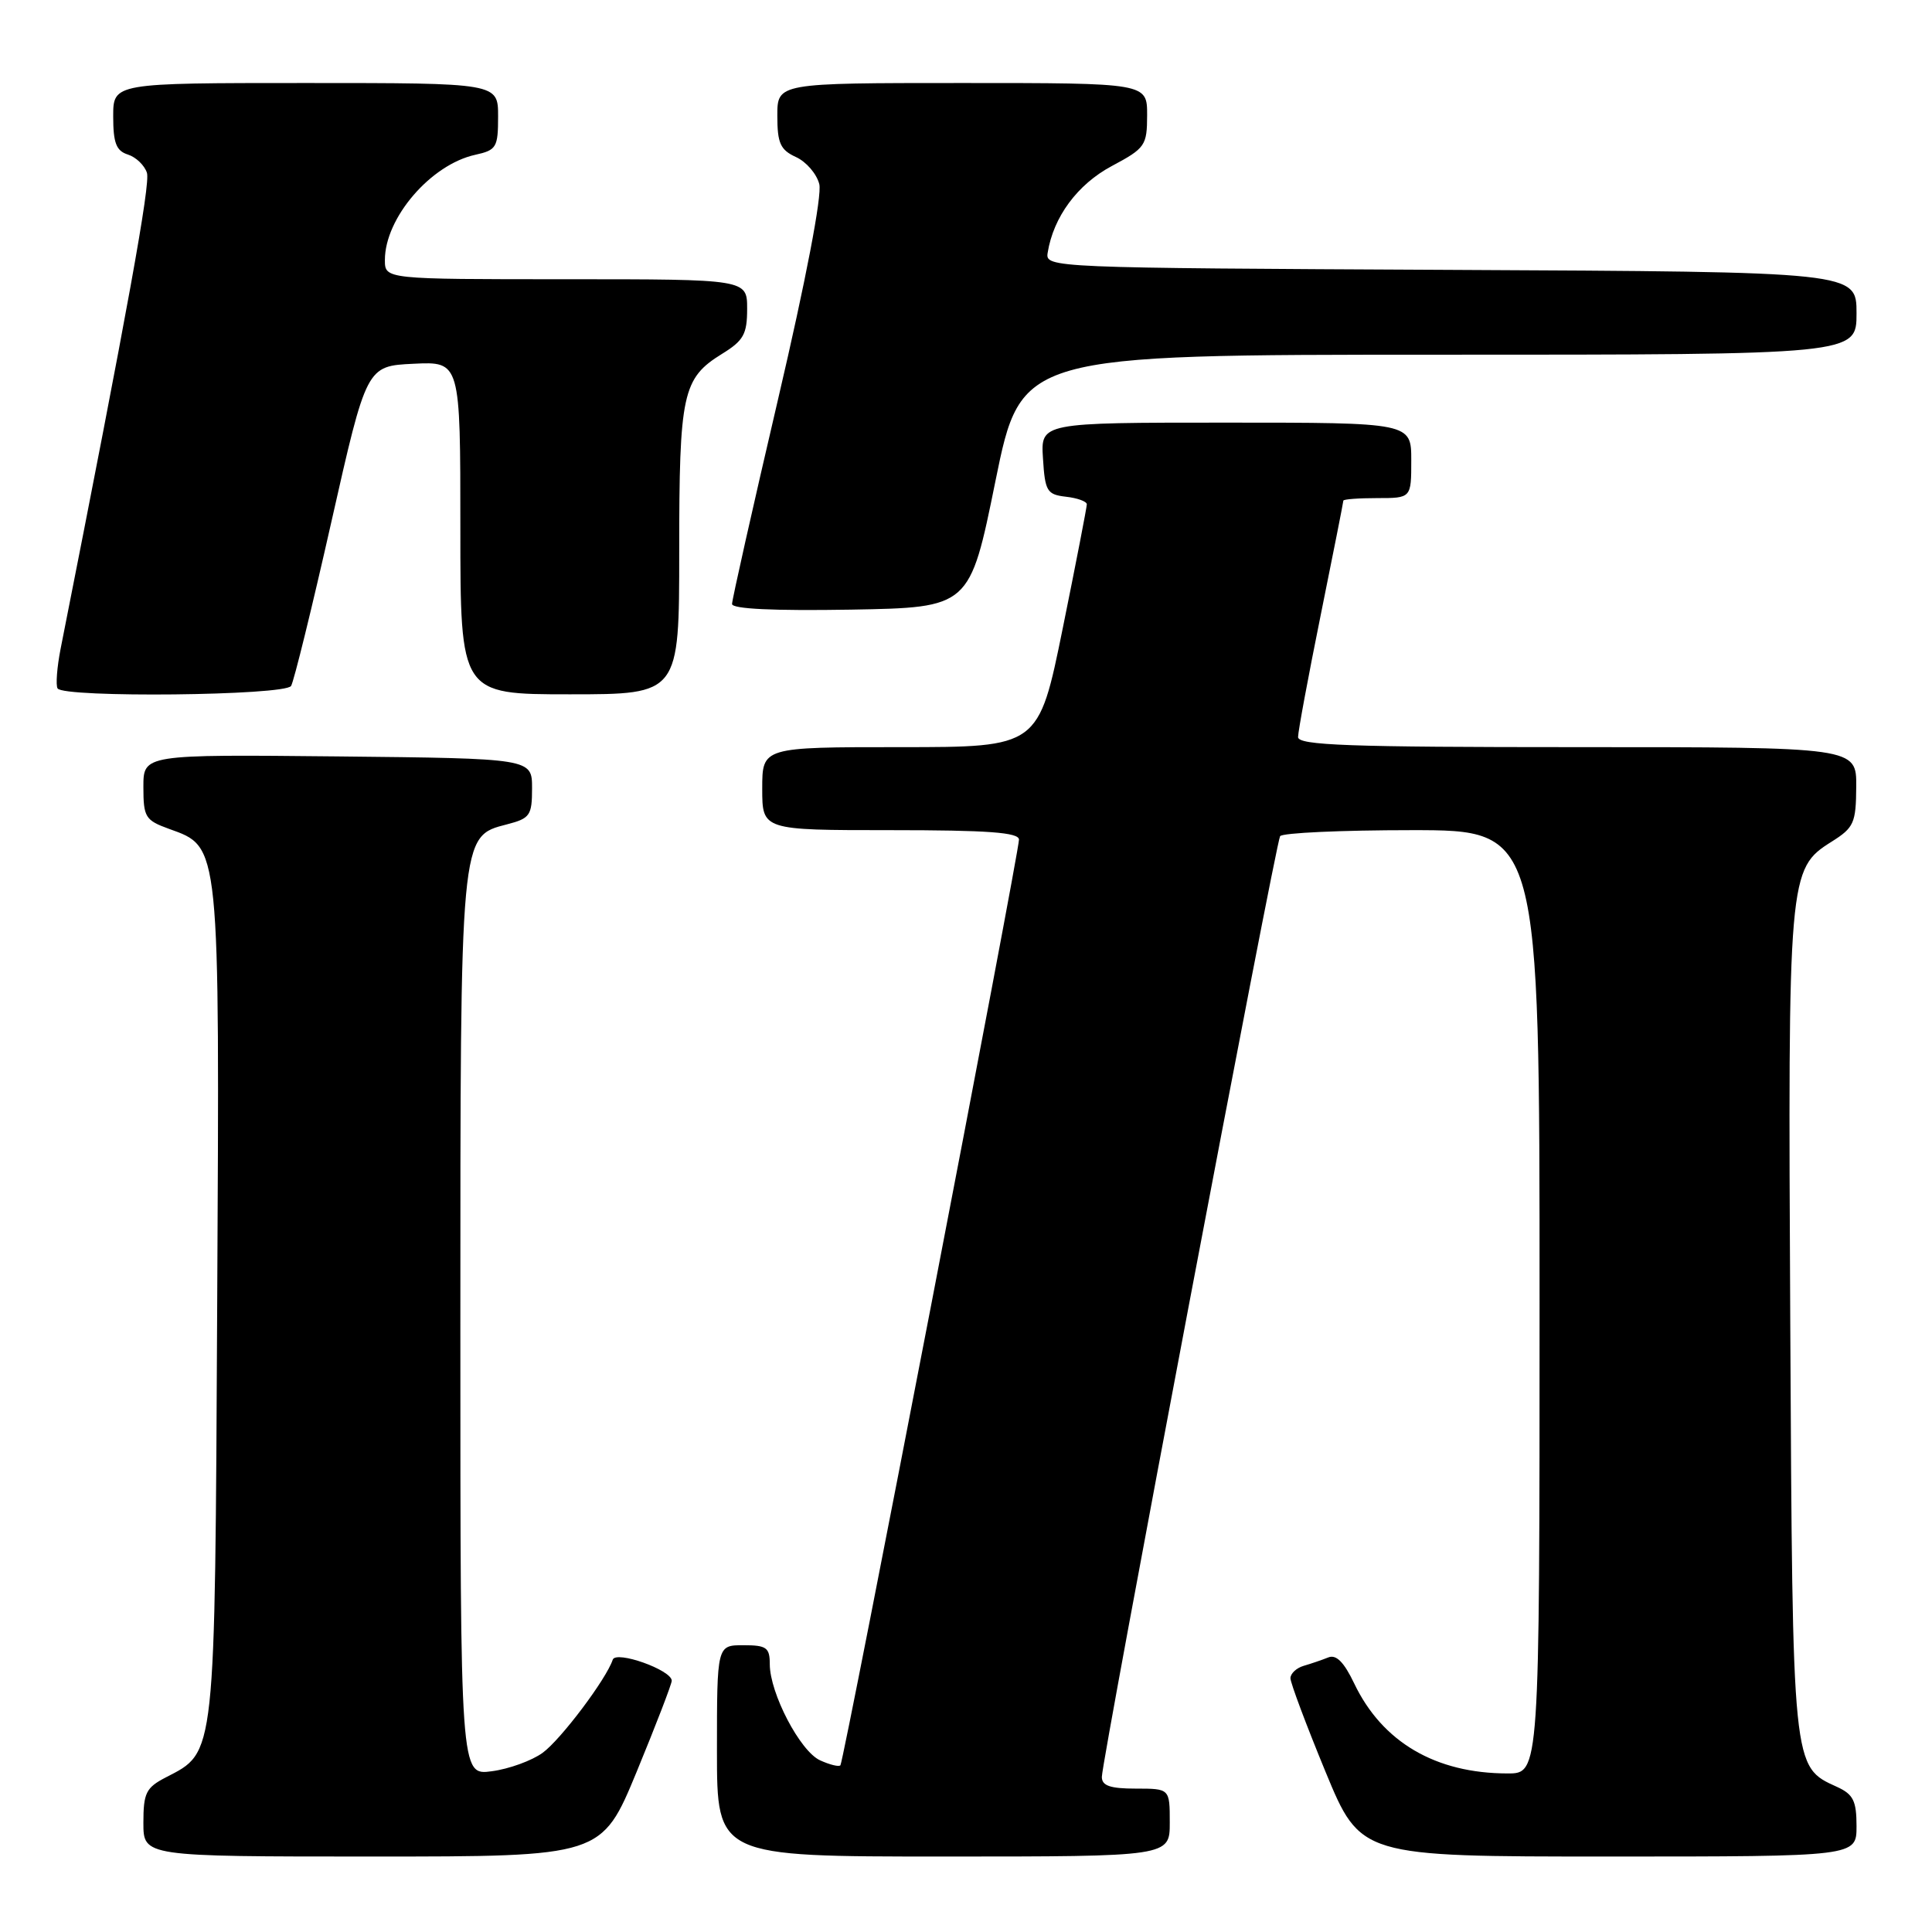 <?xml version="1.0" encoding="UTF-8" standalone="no"?>
<!DOCTYPE svg PUBLIC "-//W3C//DTD SVG 1.1//EN" "http://www.w3.org/Graphics/SVG/1.1/DTD/svg11.dtd" >
<svg xmlns="http://www.w3.org/2000/svg" xmlns:xlink="http://www.w3.org/1999/xlink" version="1.1" viewBox="0 0 256 256">
 <g >
 <path fill="currentColor"
d=" M 84.37 234.75 C 86.92 228.56 89.01 223.14 89.01 222.70 C 88.99 221.28 81.61 218.66 81.19 219.92 C 80.34 222.49 74.32 230.49 71.91 232.25 C 70.49 233.29 67.45 234.40 65.16 234.70 C 61.00 235.26 61.00 235.26 61.00 176.10 C 61.00 110.24 60.94 110.85 67.18 109.23 C 70.23 108.44 70.50 108.06 70.50 104.44 C 70.50 100.50 70.50 100.50 44.75 100.23 C 19.00 99.97 19.00 99.97 19.00 104.28 C 19.00 108.28 19.25 108.69 22.40 109.83 C 29.19 112.28 29.10 111.39 28.78 172.72 C 28.47 233.34 28.61 232.08 21.98 235.51 C 19.35 236.87 19.00 237.57 19.00 241.53 C 19.00 246.00 19.00 246.00 49.36 246.00 C 79.72 246.00 79.72 246.00 84.37 234.75 Z  M 155.00 241.50 C 155.00 237.00 155.00 237.00 150.50 237.00 C 147.10 237.00 146.00 236.62 146.00 235.45 C 146.00 233.25 169.02 111.77 169.62 110.80 C 169.89 110.36 177.74 110.00 187.06 110.00 C 204.00 110.00 204.00 110.00 204.00 172.50 C 204.00 235.00 204.00 235.00 199.75 234.99 C 190.21 234.98 183.16 230.84 179.44 223.07 C 178.08 220.22 177.05 219.19 176.00 219.62 C 175.18 219.95 173.71 220.45 172.75 220.73 C 171.79 221.01 171.00 221.74 170.99 222.37 C 170.99 222.99 173.08 228.56 175.63 234.75 C 180.28 246.00 180.28 246.00 213.14 246.00 C 246.00 246.00 246.00 246.00 246.00 241.98 C 246.00 238.63 245.57 237.76 243.43 236.78 C 237.47 234.07 237.53 234.60 237.22 175.43 C 236.91 115.79 236.96 115.14 242.71 111.52 C 245.65 109.67 245.93 109.06 245.96 104.25 C 246.00 99.00 246.00 99.00 209.00 99.00 C 178.69 99.00 172.00 98.76 172.00 97.66 C 172.00 96.92 173.35 89.65 175.00 81.50 C 176.65 73.35 178.00 66.53 178.00 66.34 C 178.00 66.15 180.03 66.00 182.50 66.00 C 187.00 66.00 187.00 66.00 187.00 61.00 C 187.00 56.00 187.00 56.00 162.45 56.00 C 137.89 56.00 137.89 56.00 138.20 60.75 C 138.47 65.10 138.73 65.53 141.25 65.82 C 142.76 65.99 144.00 66.44 144.01 66.82 C 144.01 67.19 142.58 74.59 140.82 83.25 C 137.62 99.00 137.62 99.00 119.31 99.00 C 101.00 99.00 101.00 99.00 101.00 104.50 C 101.00 110.00 101.00 110.00 118.00 110.00 C 130.92 110.00 135.00 110.30 135.02 111.25 C 135.04 112.94 111.81 233.39 111.36 233.91 C 111.17 234.14 109.95 233.84 108.66 233.25 C 106.02 232.05 102.00 224.35 102.00 220.51 C 102.00 218.31 101.57 218.00 98.50 218.00 C 95.00 218.00 95.00 218.00 95.00 232.00 C 95.00 246.00 95.00 246.00 125.00 246.00 C 155.00 246.00 155.00 246.00 155.00 241.50 Z  M 38.57 90.89 C 38.94 90.29 41.35 80.50 43.91 69.14 C 48.57 48.50 48.57 48.50 54.79 48.20 C 61.00 47.90 61.00 47.90 61.00 69.95 C 61.00 92.00 61.00 92.00 75.50 92.00 C 90.00 92.00 90.00 92.00 90.00 73.05 C 90.00 52.13 90.43 50.13 95.67 46.89 C 98.53 45.13 99.00 44.28 99.00 40.92 C 99.00 37.00 99.00 37.00 75.00 37.00 C 51.00 37.00 51.00 37.00 51.00 34.45 C 51.00 28.88 57.08 21.80 62.98 20.51 C 65.79 19.89 66.00 19.53 66.00 15.42 C 66.00 11.00 66.00 11.00 40.50 11.00 C 15.00 11.00 15.00 11.00 15.00 15.43 C 15.00 18.95 15.40 19.99 16.95 20.48 C 18.02 20.82 19.15 21.91 19.47 22.90 C 19.94 24.39 16.95 40.89 8.03 85.97 C 7.55 88.42 7.37 90.79 7.63 91.22 C 8.42 92.48 37.77 92.18 38.57 90.89 Z  M 131.90 63.75 C 135.31 47.00 135.31 47.00 190.65 47.00 C 246.00 47.00 246.00 47.00 246.00 41.51 C 246.00 36.02 246.00 36.02 192.25 35.76 C 139.13 35.50 138.50 35.48 138.82 33.50 C 139.58 28.74 142.77 24.43 147.32 22.00 C 151.76 19.63 151.99 19.29 152.00 15.25 C 152.00 11.00 152.00 11.00 127.50 11.00 C 103.00 11.00 103.00 11.00 103.00 15.34 C 103.00 18.98 103.40 19.86 105.47 20.81 C 106.83 21.43 108.22 23.04 108.56 24.40 C 108.94 25.89 106.78 37.15 103.09 52.93 C 99.74 67.27 97.00 79.47 97.00 80.03 C 97.00 80.69 102.50 80.95 112.75 80.78 C 128.50 80.50 128.50 80.50 131.90 63.75 Z "/>
</g>
</svg>